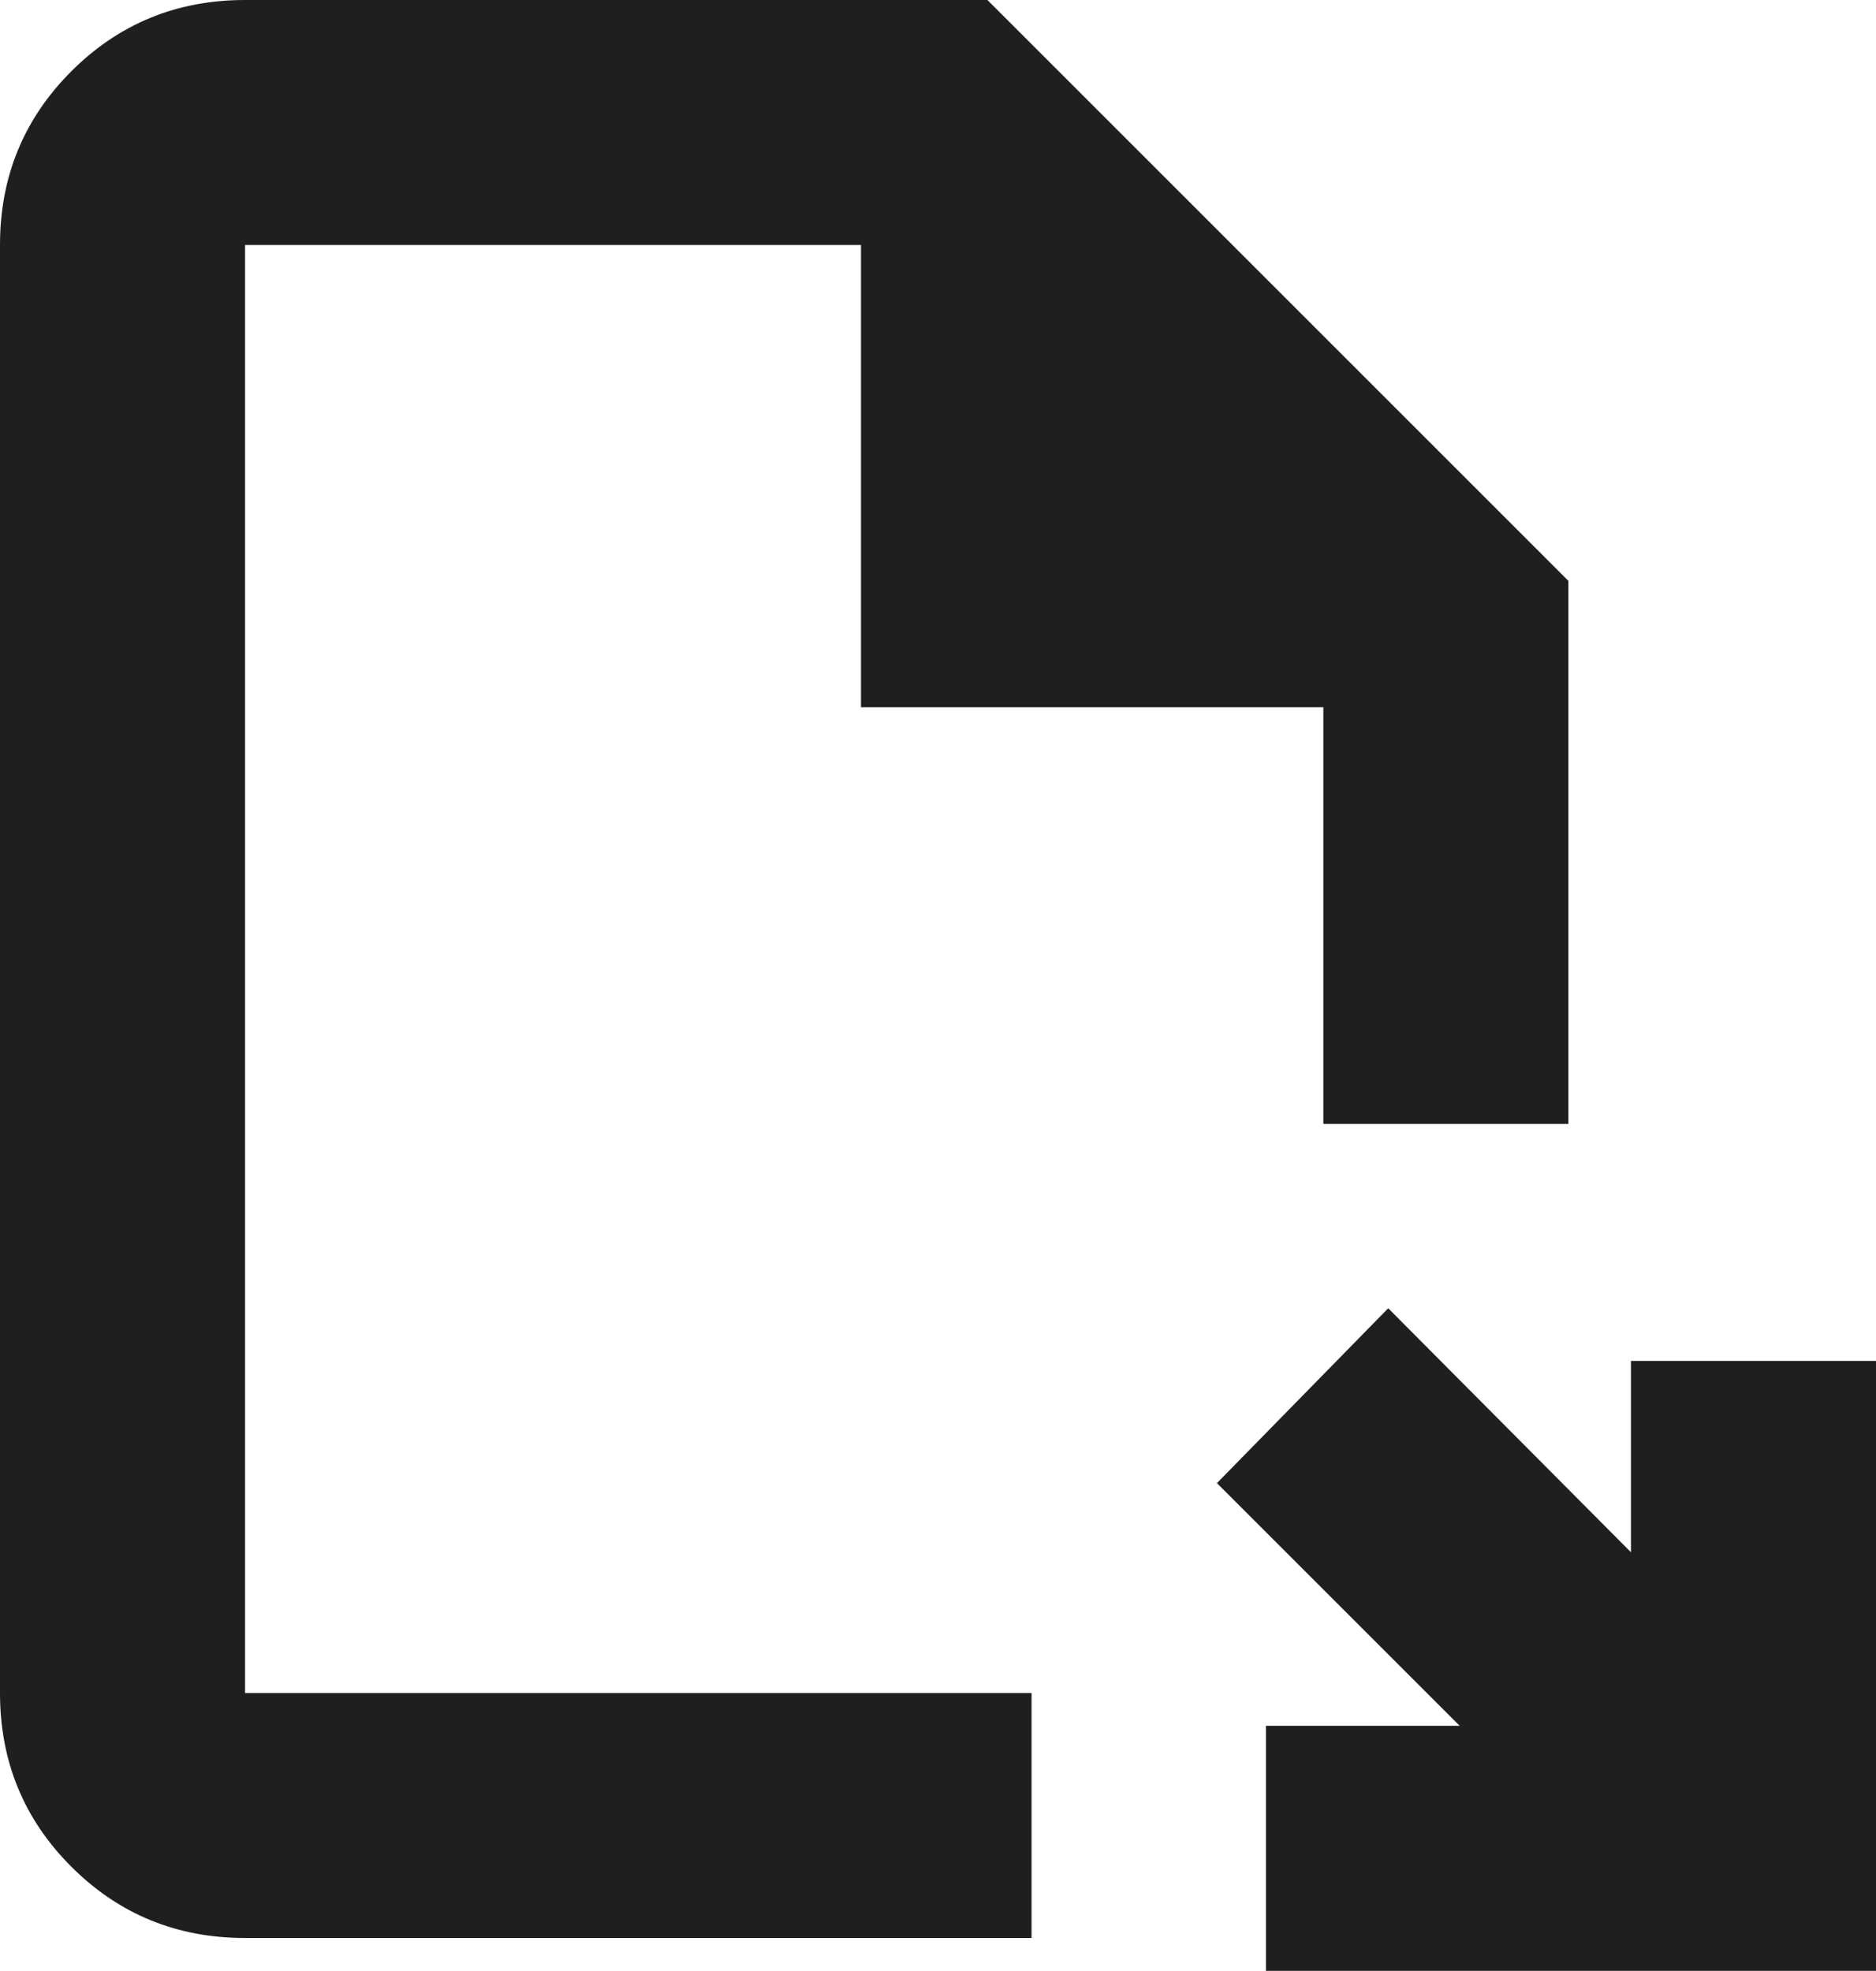 <svg xmlns="http://www.w3.org/2000/svg" width="811.5" height="852.65" viewBox="0 0 811.5 852.65">
  <path id="file_import"
    d="M547.63,852.65v-106h83.78l-105-105L600.5,566l105,105.56V588.78h106V852.65ZM106,838.44q-44.3,0-75.15-30.85T0,732.44V106Q0,61.7,30.85,30.849T106,0H427.13L678.44,251.31V486.22h-106V306h-200V106H106V732.44H446.22v106Z"
    fill="#1f1f1f" />
</svg>